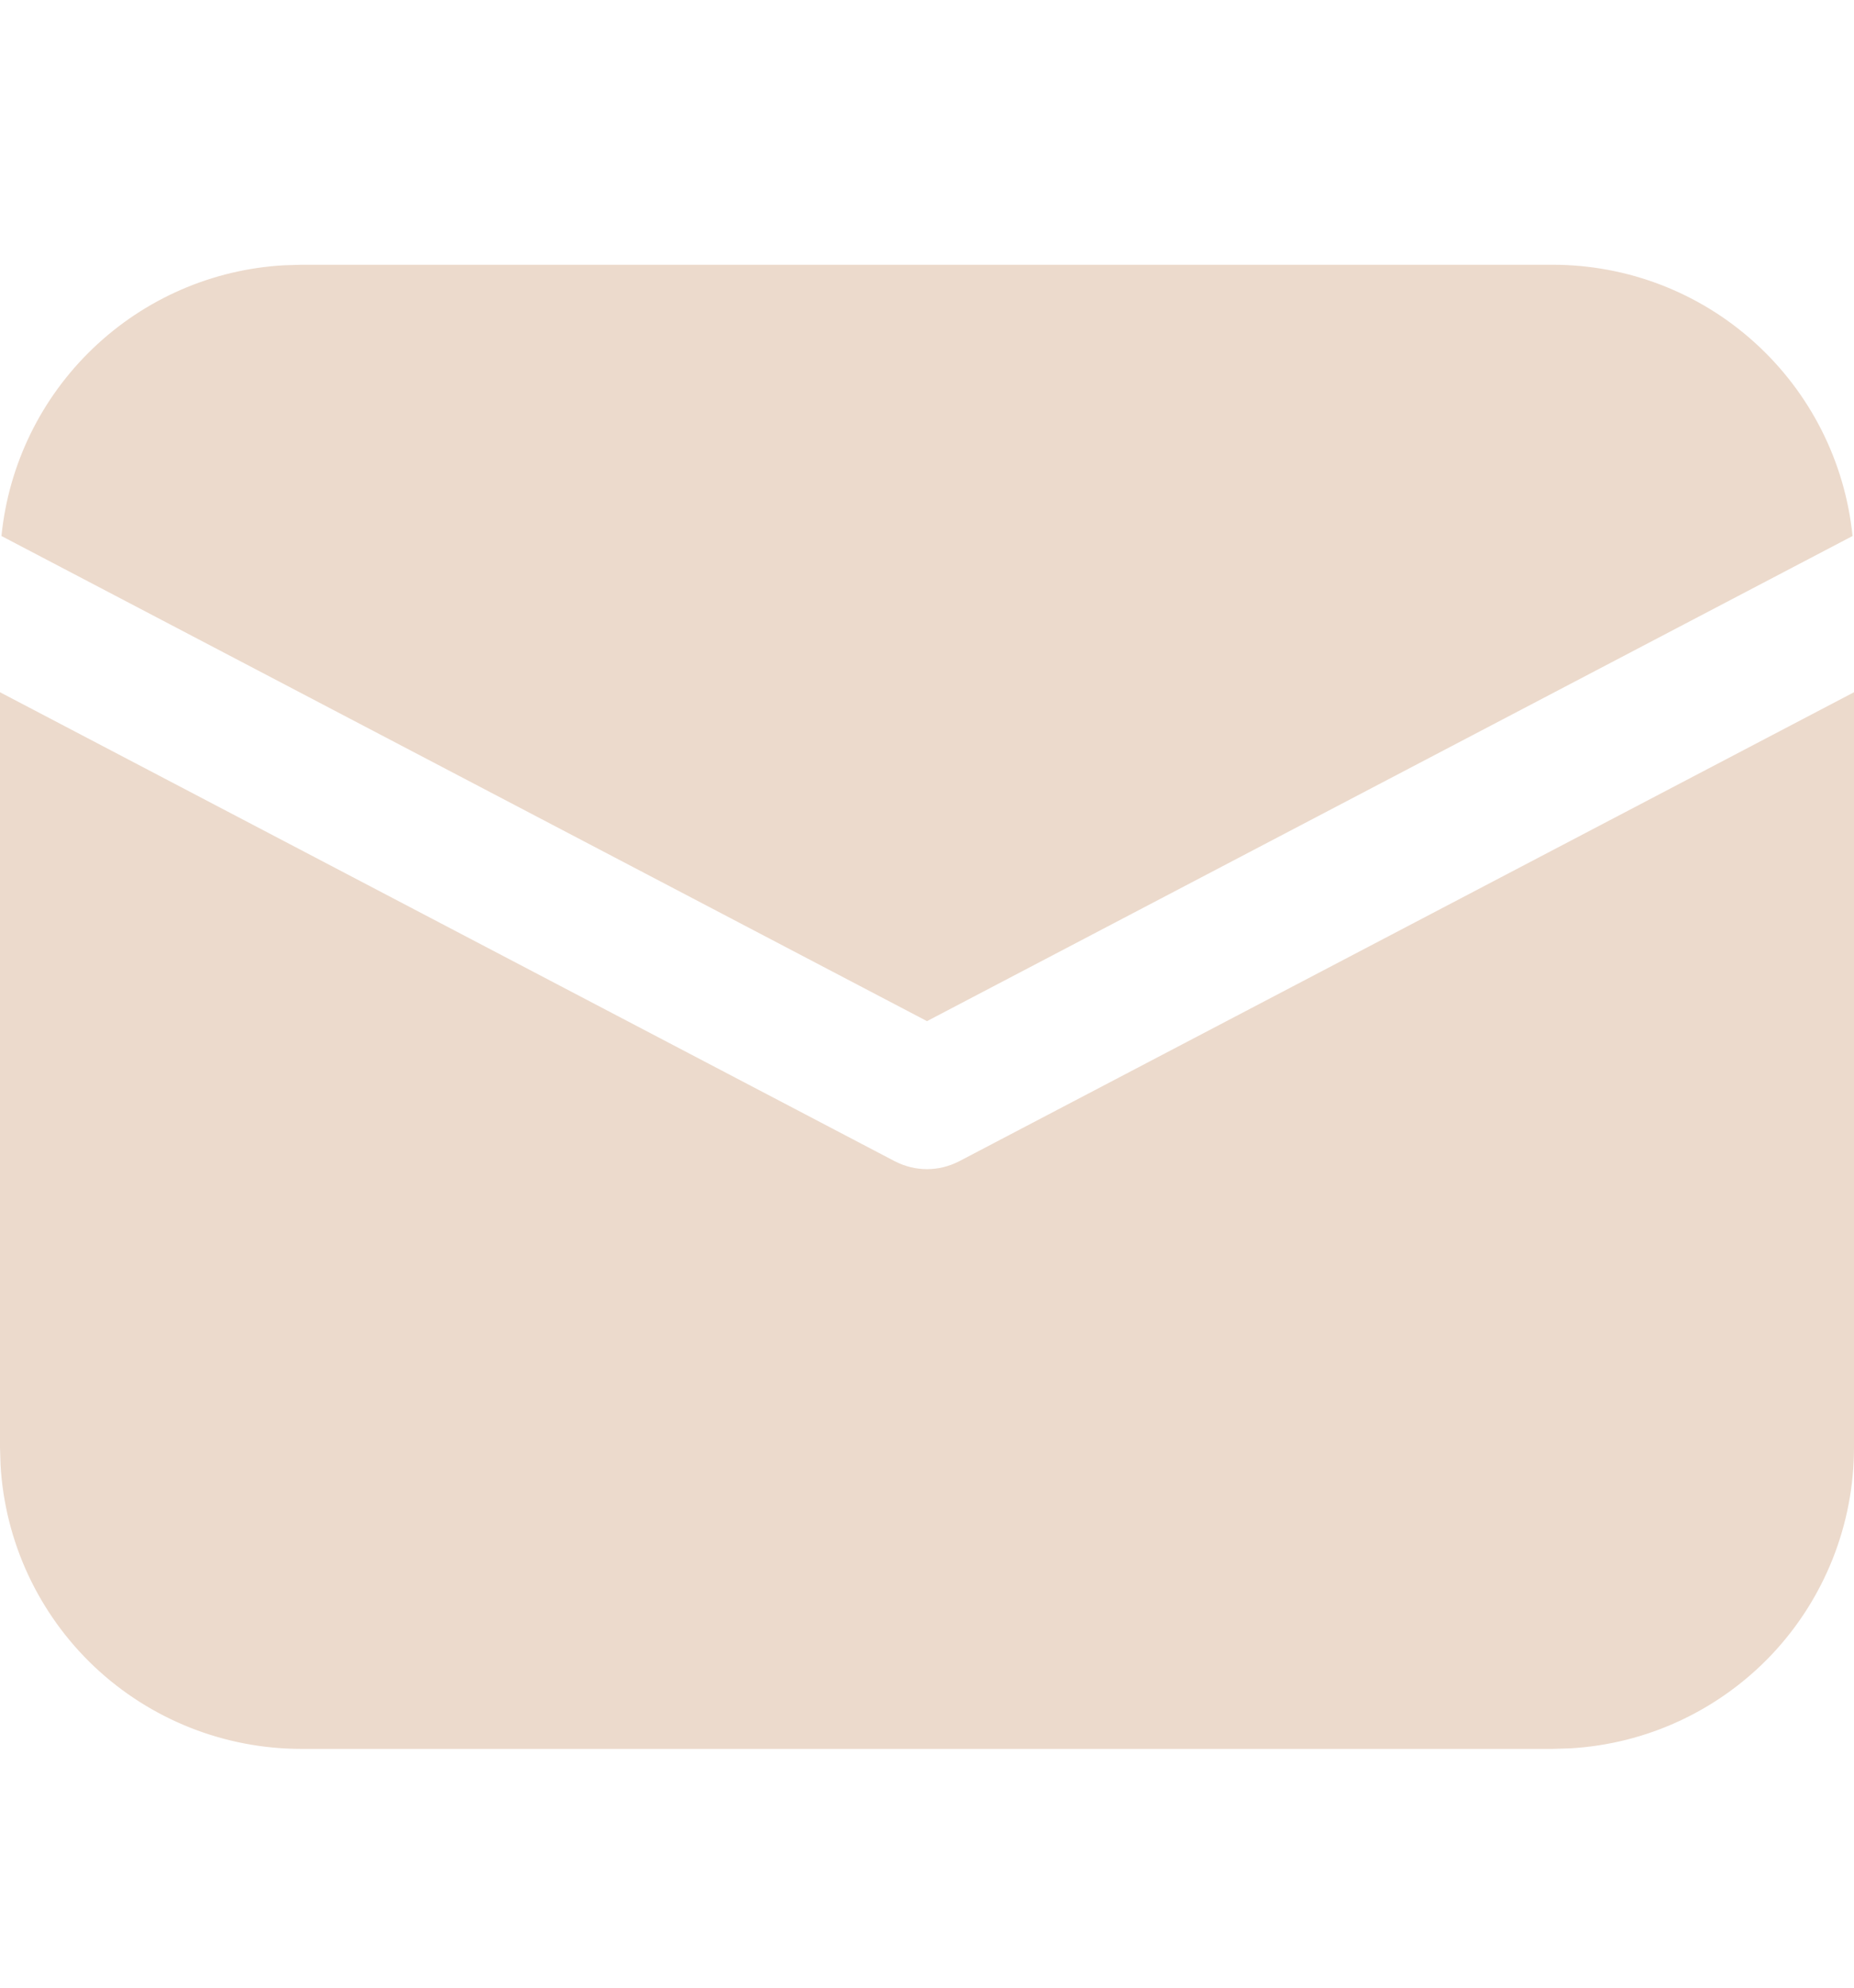 <svg width="14" height="15" viewBox="0 0 14 15" fill="none" xmlns="http://www.w3.org/2000/svg">
<path d="M14 5.224V10.923C14 11.504 13.778 12.063 13.379 12.486C12.979 12.908 12.434 13.162 11.854 13.194L11.725 13.198H2.275C1.694 13.198 1.135 12.976 0.712 12.577C0.29 12.178 0.036 11.632 0.004 11.052L0 10.923V5.224L6.756 8.763C6.832 8.802 6.915 8.823 7 8.823C7.085 8.823 7.168 8.802 7.244 8.763L14 5.224ZM2.275 1.998H11.725C12.289 1.998 12.833 2.207 13.251 2.586C13.669 2.964 13.932 3.484 13.989 4.045L7 7.706L0.011 4.045C0.065 3.506 0.31 3.004 0.701 2.63C1.092 2.255 1.604 2.032 2.145 2.002L2.275 1.998Z" fill="#ECDACC"/>
</svg>
